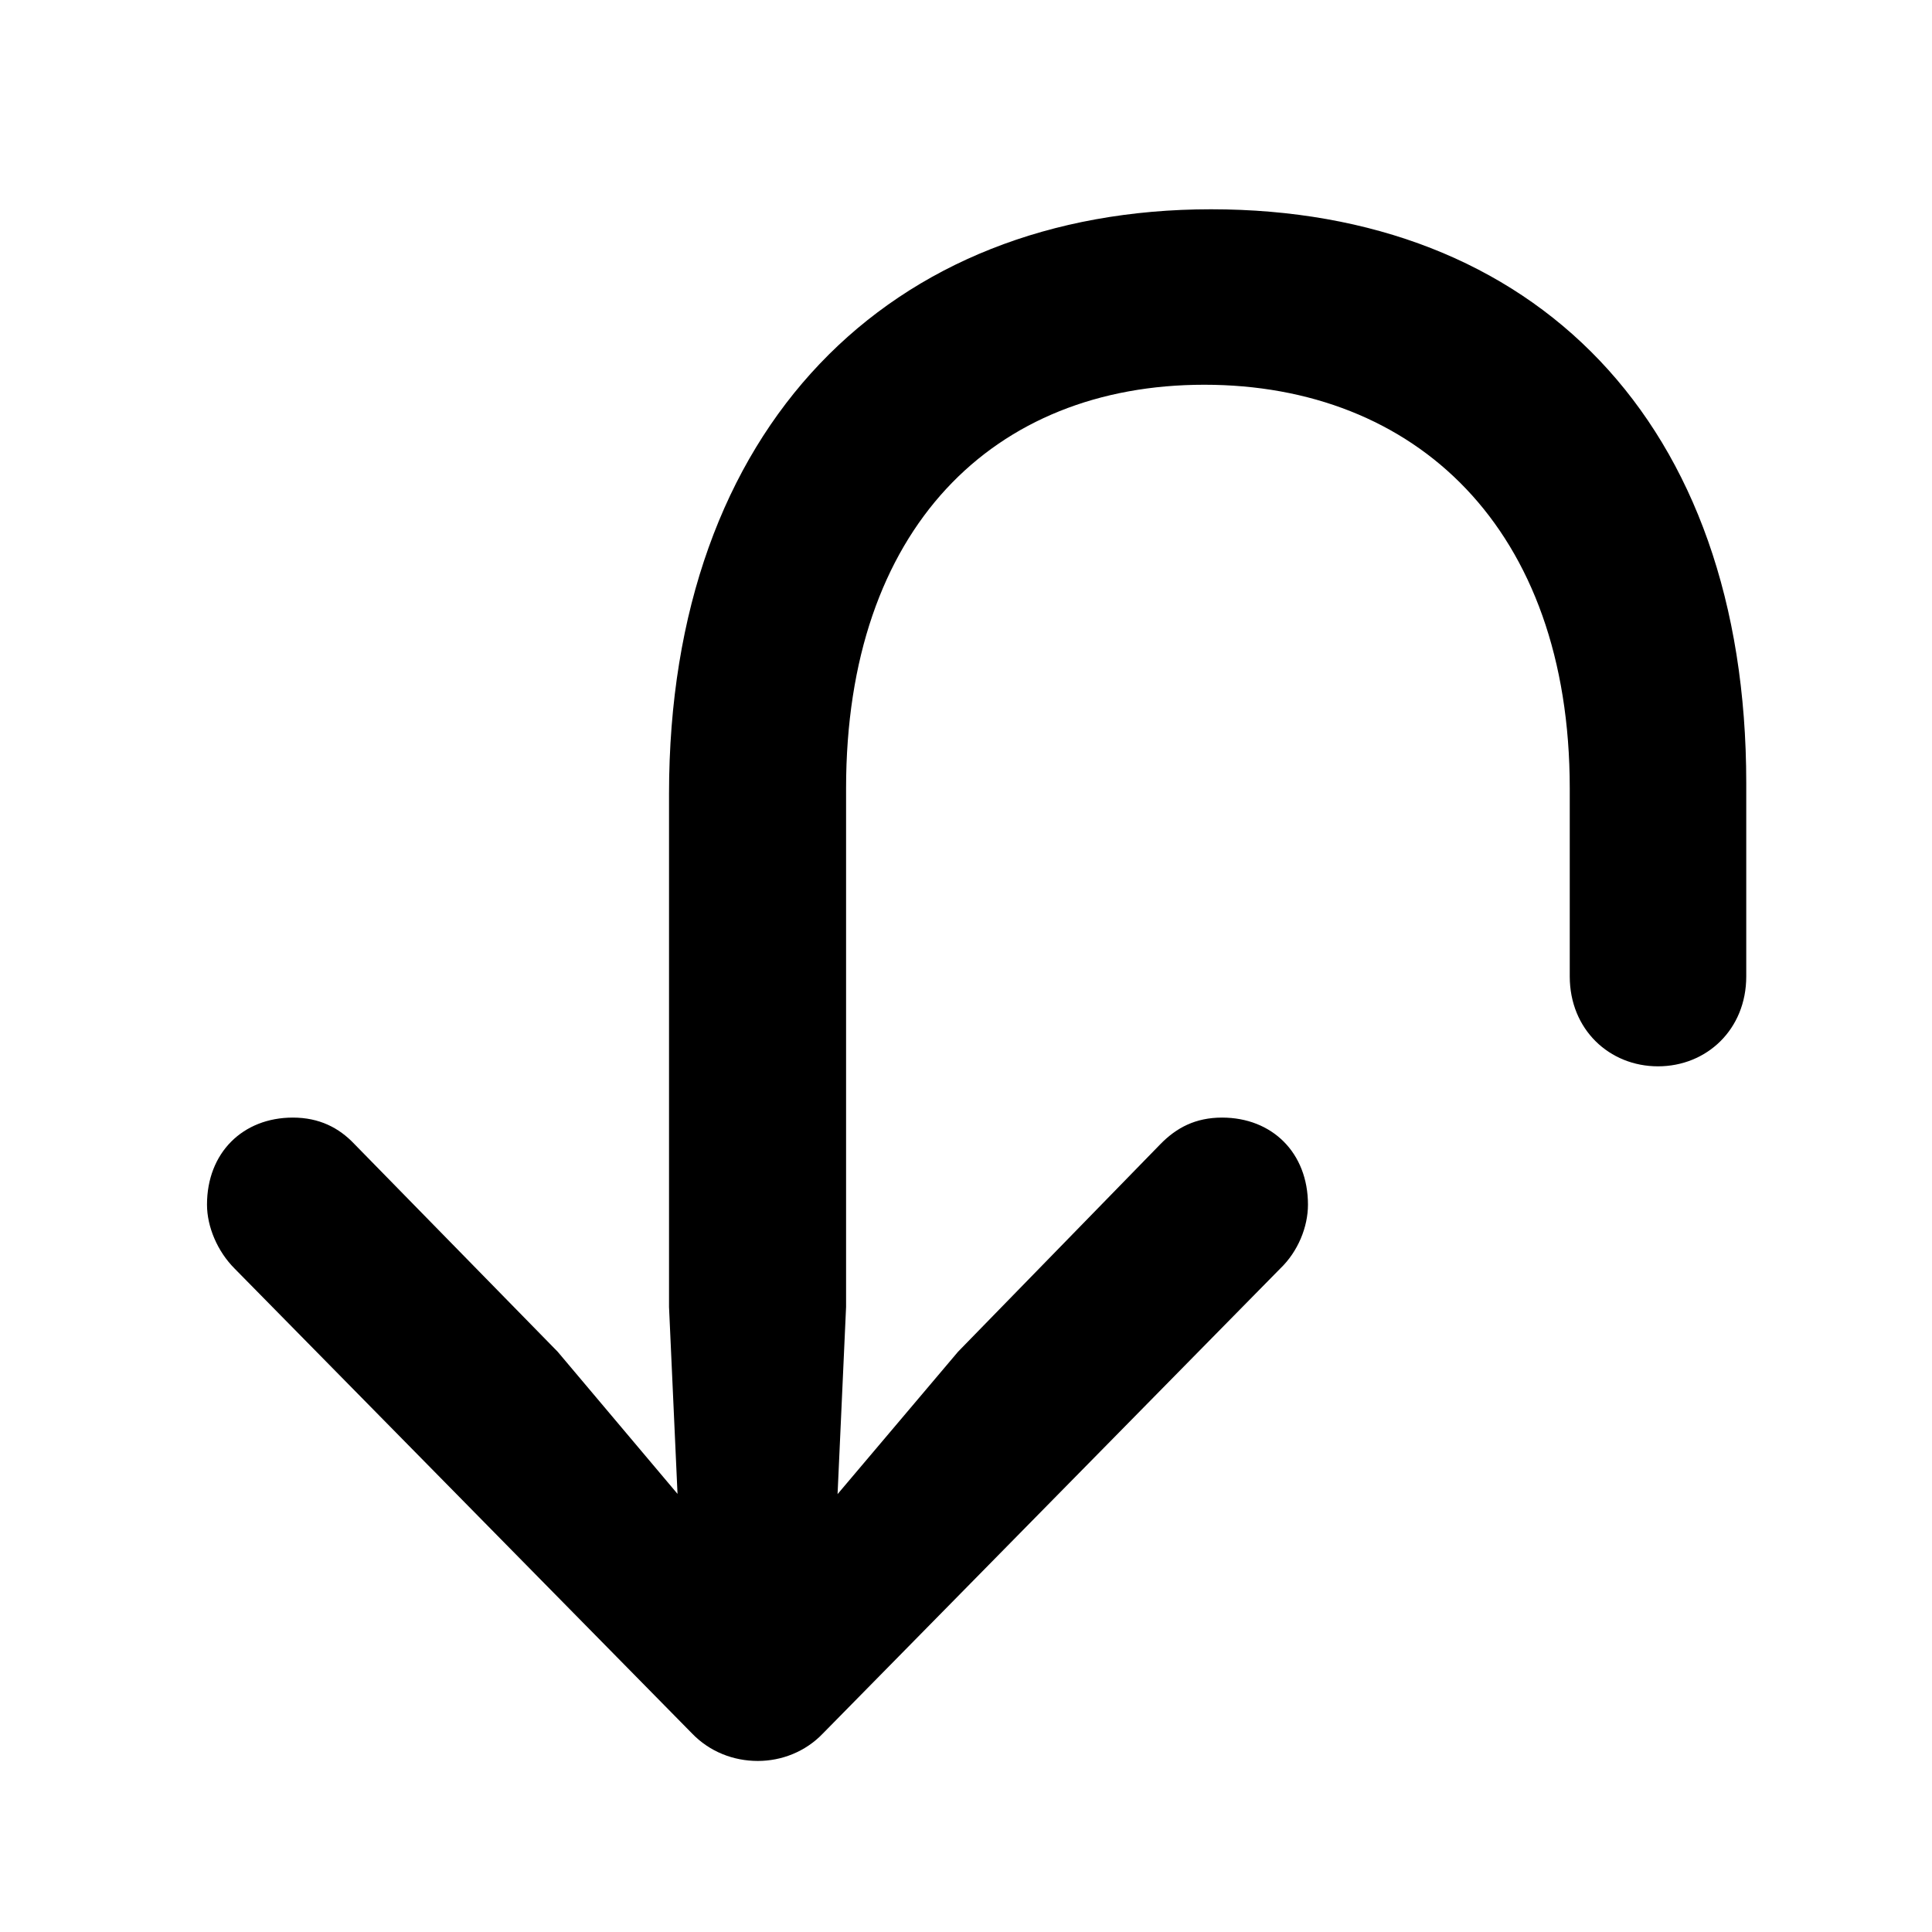 <svg width="28" height="28" viewBox="0 0 28 28" fill="none" xmlns="http://www.w3.org/2000/svg">
<path d="M17.551 3.033C12.906 3.033 9.696 6.178 9.696 11.506V18.941L9.875 22.879L10.547 22.514L8.082 19.59L5.134 16.578C4.912 16.344 4.627 16.197 4.244 16.197C3.519 16.197 3 16.707 3 17.459C3 17.78 3.152 18.137 3.4 18.385L10.029 25.122C10.285 25.388 10.63 25.521 10.983 25.521C11.327 25.521 11.673 25.388 11.927 25.122L18.554 18.385C18.813 18.137 18.956 17.78 18.956 17.459C18.956 16.707 18.437 16.197 17.711 16.197C17.326 16.197 17.051 16.344 16.821 16.578L13.885 19.59L11.411 22.514L12.083 22.879L12.262 18.941V11.426C12.262 7.651 14.402 5.576 17.453 5.576C20.511 5.576 22.75 7.651 22.75 11.426V14.151C22.75 14.92 23.324 15.454 24.029 15.454C24.734 15.454 25.308 14.92 25.308 14.151V11.348C25.308 6.109 22.231 3.033 17.551 3.033Z" fill="black"/>
</svg>

